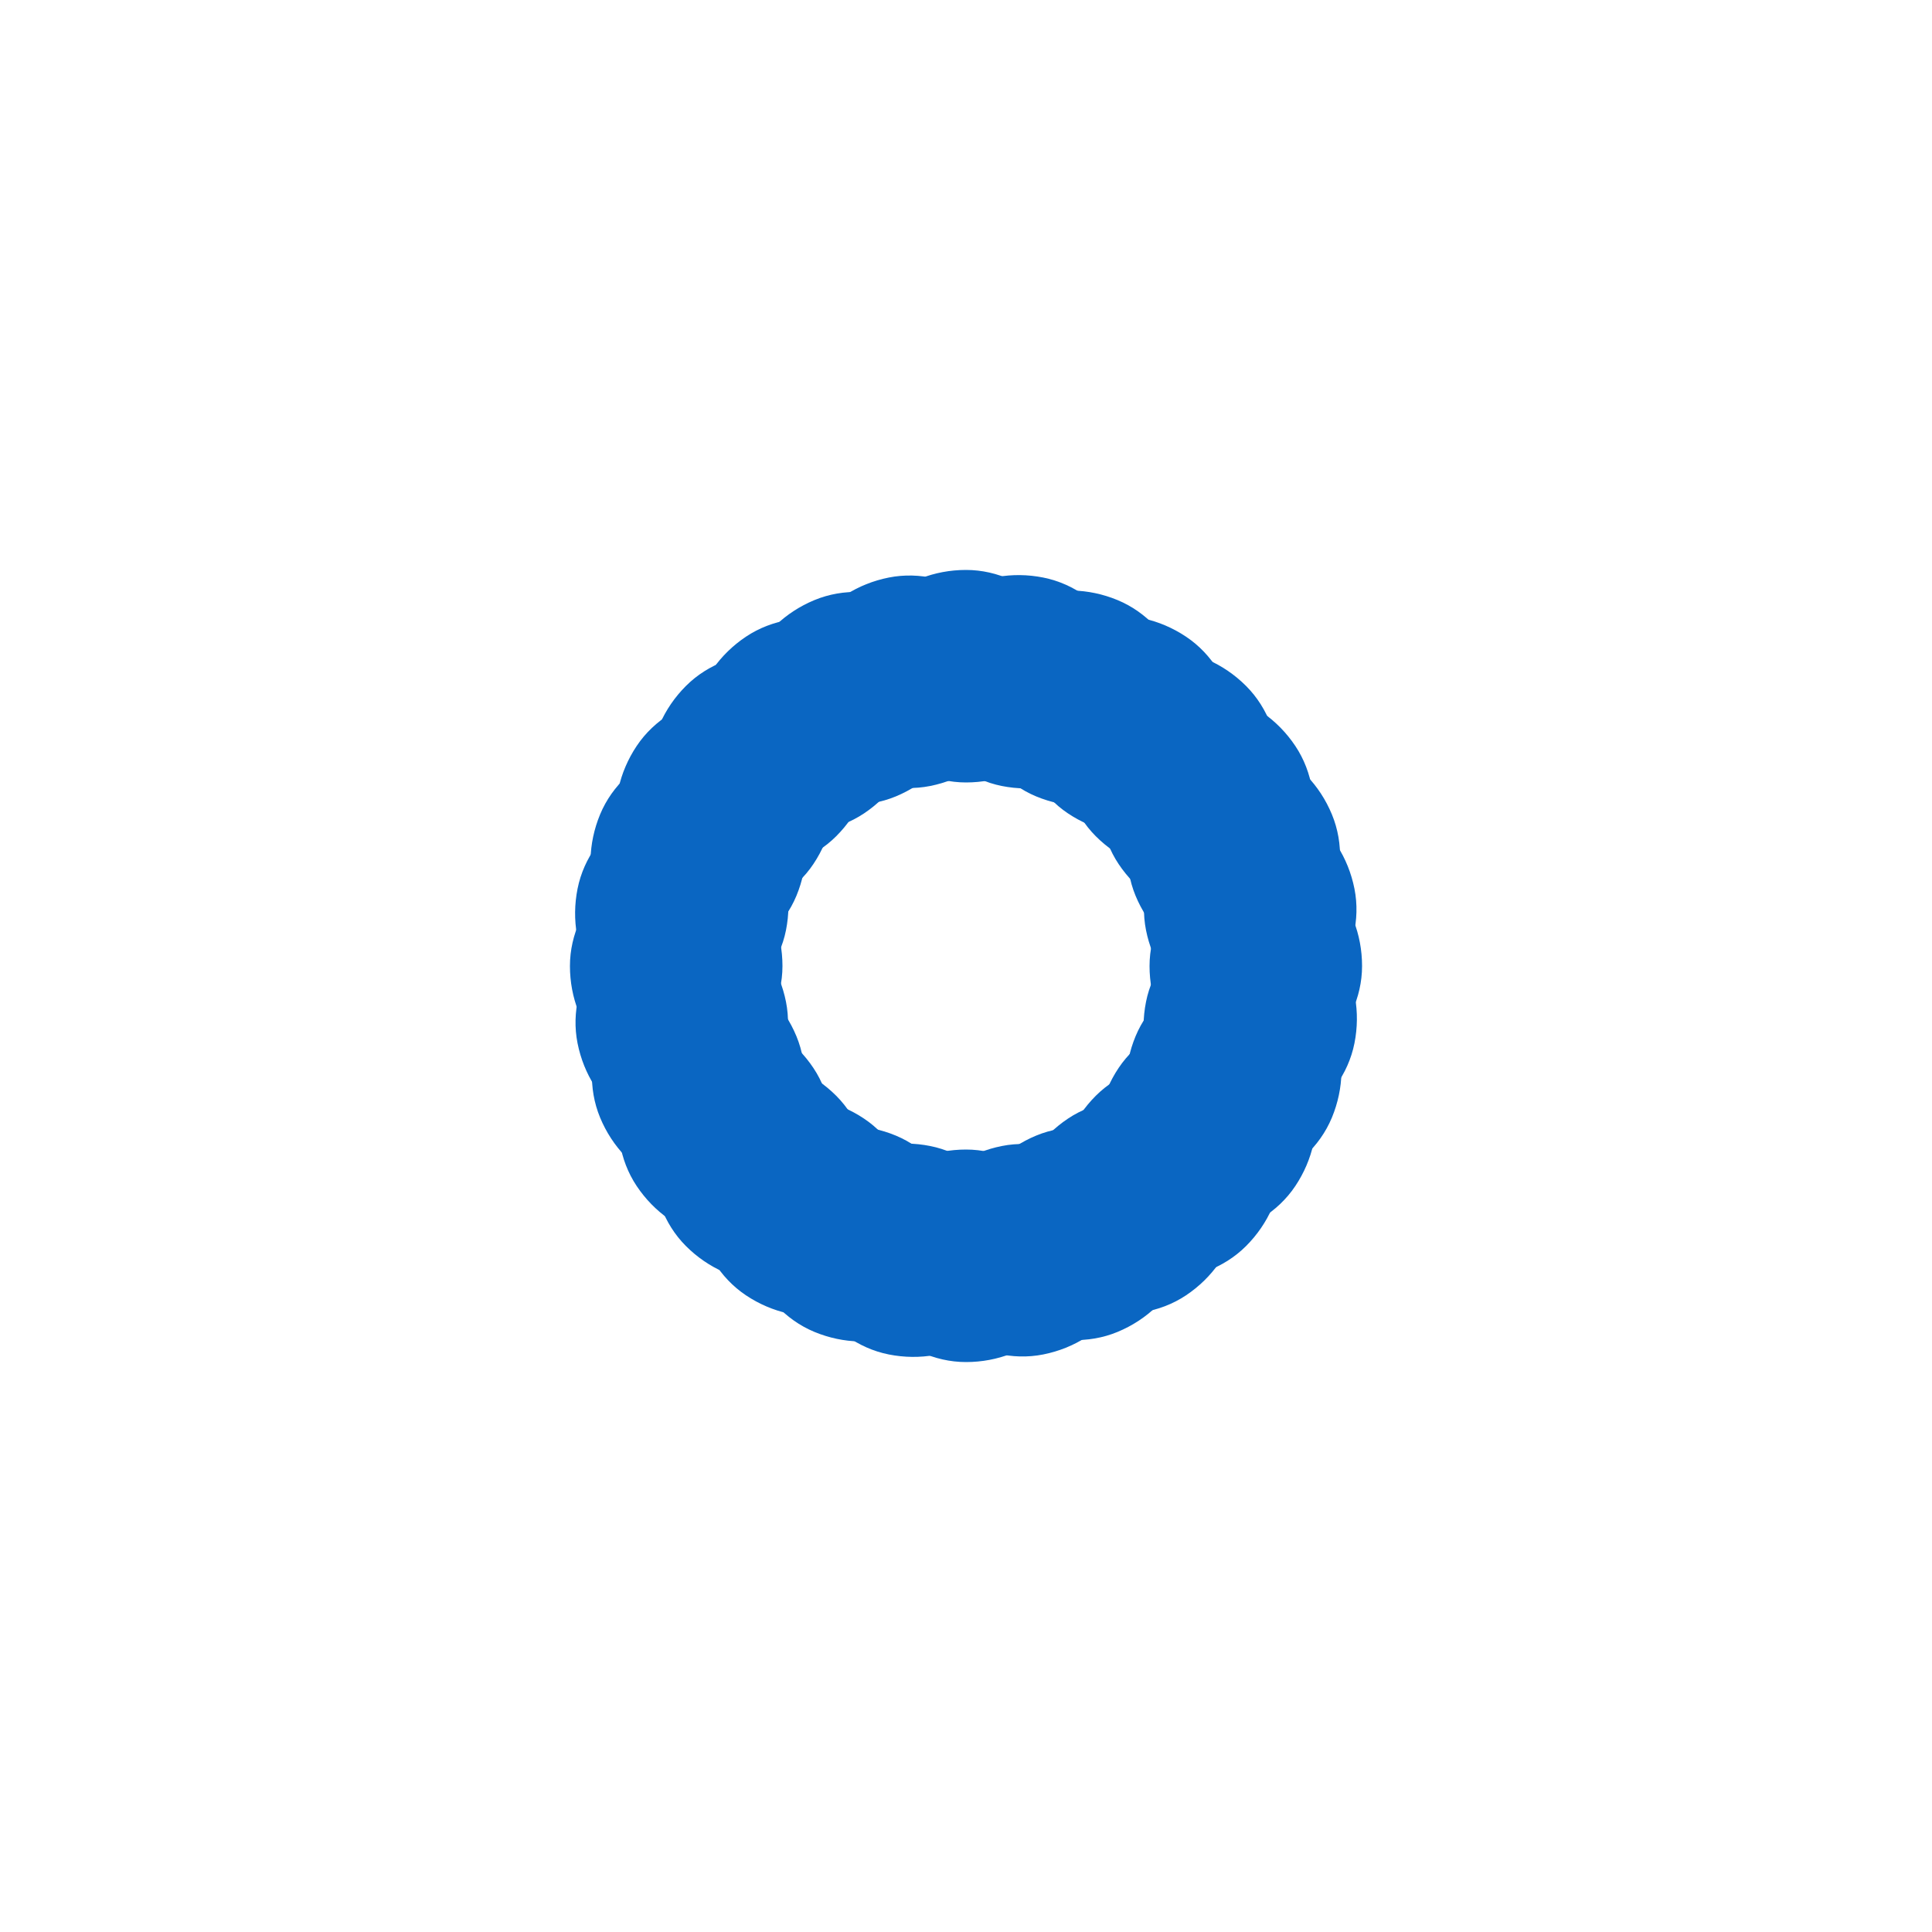 <?xml version="1.0" encoding="utf-8"?>
<svg xmlns="http://www.w3.org/2000/svg" xmlns:xlink="http://www.w3.org/1999/xlink" style="margin: auto; background: none; display: block; shape-rendering: auto;" width="110px" height="110px" viewBox="0 0 100 100" preserveAspectRatio="xMidYMid">
<g transform="rotate(0 50 50)">
  <rect x="44" y="29.5" rx="6" ry="5.5" width="12" height="11" fill="#0a66c2">
    <animate attributeName="opacity" values="1;0" keyTimes="0;1" dur="0.787s" begin="-0.763s" repeatCount="indefinite"></animate>
  </rect>
</g><g transform="rotate(11.25 50 50)">
  <rect x="44" y="29.5" rx="6" ry="5.5" width="12" height="11" fill="#0a66c2">
    <animate attributeName="opacity" values="1;0" keyTimes="0;1" dur="0.787s" begin="-0.738s" repeatCount="indefinite"></animate>
  </rect>
</g><g transform="rotate(22.5 50 50)">
  <rect x="44" y="29.5" rx="6" ry="5.5" width="12" height="11" fill="#0a66c2">
    <animate attributeName="opacity" values="1;0" keyTimes="0;1" dur="0.787s" begin="-0.714s" repeatCount="indefinite"></animate>
  </rect>
</g><g transform="rotate(33.75 50 50)">
  <rect x="44" y="29.5" rx="6" ry="5.5" width="12" height="11" fill="#0a66c2">
    <animate attributeName="opacity" values="1;0" keyTimes="0;1" dur="0.787s" begin="-0.689s" repeatCount="indefinite"></animate>
  </rect>
</g><g transform="rotate(45 50 50)">
  <rect x="44" y="29.5" rx="6" ry="5.5" width="12" height="11" fill="#0a66c2">
    <animate attributeName="opacity" values="1;0" keyTimes="0;1" dur="0.787s" begin="-0.664s" repeatCount="indefinite"></animate>
  </rect>
</g><g transform="rotate(56.25 50 50)">
  <rect x="44" y="29.5" rx="6" ry="5.5" width="12" height="11" fill="#0a66c2">
    <animate attributeName="opacity" values="1;0" keyTimes="0;1" dur="0.787s" begin="-0.64s" repeatCount="indefinite"></animate>
  </rect>
</g><g transform="rotate(67.5 50 50)">
  <rect x="44" y="29.5" rx="6" ry="5.5" width="12" height="11" fill="#0a66c2">
    <animate attributeName="opacity" values="1;0" keyTimes="0;1" dur="0.787s" begin="-0.615s" repeatCount="indefinite"></animate>
  </rect>
</g><g transform="rotate(78.75 50 50)">
  <rect x="44" y="29.5" rx="6" ry="5.5" width="12" height="11" fill="#0a66c2">
    <animate attributeName="opacity" values="1;0" keyTimes="0;1" dur="0.787s" begin="-0.591s" repeatCount="indefinite"></animate>
  </rect>
</g><g transform="rotate(90 50 50)">
  <rect x="44" y="29.5" rx="6" ry="5.5" width="12" height="11" fill="#0a66c2">
    <animate attributeName="opacity" values="1;0" keyTimes="0;1" dur="0.787s" begin="-0.566s" repeatCount="indefinite"></animate>
  </rect>
</g><g transform="rotate(101.25 50 50)">
  <rect x="44" y="29.5" rx="6" ry="5.5" width="12" height="11" fill="#0a66c2">
    <animate attributeName="opacity" values="1;0" keyTimes="0;1" dur="0.787s" begin="-0.541s" repeatCount="indefinite"></animate>
  </rect>
</g><g transform="rotate(112.5 50 50)">
  <rect x="44" y="29.5" rx="6" ry="5.5" width="12" height="11" fill="#0a66c2">
    <animate attributeName="opacity" values="1;0" keyTimes="0;1" dur="0.787s" begin="-0.517s" repeatCount="indefinite"></animate>
  </rect>
</g><g transform="rotate(123.75 50 50)">
  <rect x="44" y="29.5" rx="6" ry="5.5" width="12" height="11" fill="#0a66c2">
    <animate attributeName="opacity" values="1;0" keyTimes="0;1" dur="0.787s" begin="-0.492s" repeatCount="indefinite"></animate>
  </rect>
</g><g transform="rotate(135 50 50)">
  <rect x="44" y="29.5" rx="6" ry="5.5" width="12" height="11" fill="#0a66c2">
    <animate attributeName="opacity" values="1;0" keyTimes="0;1" dur="0.787s" begin="-0.468s" repeatCount="indefinite"></animate>
  </rect>
</g><g transform="rotate(146.25 50 50)">
  <rect x="44" y="29.5" rx="6" ry="5.5" width="12" height="11" fill="#0a66c2">
    <animate attributeName="opacity" values="1;0" keyTimes="0;1" dur="0.787s" begin="-0.443s" repeatCount="indefinite"></animate>
  </rect>
</g><g transform="rotate(157.5 50 50)">
  <rect x="44" y="29.5" rx="6" ry="5.5" width="12" height="11" fill="#0a66c2">
    <animate attributeName="opacity" values="1;0" keyTimes="0;1" dur="0.787s" begin="-0.418s" repeatCount="indefinite"></animate>
  </rect>
</g><g transform="rotate(168.75 50 50)">
  <rect x="44" y="29.5" rx="6" ry="5.5" width="12" height="11" fill="#0a66c2">
    <animate attributeName="opacity" values="1;0" keyTimes="0;1" dur="0.787s" begin="-0.394s" repeatCount="indefinite"></animate>
  </rect>
</g><g transform="rotate(180 50 50)">
  <rect x="44" y="29.5" rx="6" ry="5.5" width="12" height="11" fill="#0a66c2">
    <animate attributeName="opacity" values="1;0" keyTimes="0;1" dur="0.787s" begin="-0.369s" repeatCount="indefinite"></animate>
  </rect>
</g><g transform="rotate(191.25 50 50)">
  <rect x="44" y="29.5" rx="6" ry="5.5" width="12" height="11" fill="#0a66c2">
    <animate attributeName="opacity" values="1;0" keyTimes="0;1" dur="0.787s" begin="-0.344s" repeatCount="indefinite"></animate>
  </rect>
</g><g transform="rotate(202.5 50 50)">
  <rect x="44" y="29.5" rx="6" ry="5.5" width="12" height="11" fill="#0a66c2">
    <animate attributeName="opacity" values="1;0" keyTimes="0;1" dur="0.787s" begin="-0.32s" repeatCount="indefinite"></animate>
  </rect>
</g><g transform="rotate(213.75 50 50)">
  <rect x="44" y="29.5" rx="6" ry="5.5" width="12" height="11" fill="#0a66c2">
    <animate attributeName="opacity" values="1;0" keyTimes="0;1" dur="0.787s" begin="-0.295s" repeatCount="indefinite"></animate>
  </rect>
</g><g transform="rotate(225 50 50)">
  <rect x="44" y="29.5" rx="6" ry="5.5" width="12" height="11" fill="#0a66c2">
    <animate attributeName="opacity" values="1;0" keyTimes="0;1" dur="0.787s" begin="-0.271s" repeatCount="indefinite"></animate>
  </rect>
</g><g transform="rotate(236.25 50 50)">
  <rect x="44" y="29.5" rx="6" ry="5.5" width="12" height="11" fill="#0a66c2">
    <animate attributeName="opacity" values="1;0" keyTimes="0;1" dur="0.787s" begin="-0.246s" repeatCount="indefinite"></animate>
  </rect>
</g><g transform="rotate(247.5 50 50)">
  <rect x="44" y="29.5" rx="6" ry="5.5" width="12" height="11" fill="#0a66c2">
    <animate attributeName="opacity" values="1;0" keyTimes="0;1" dur="0.787s" begin="-0.221s" repeatCount="indefinite"></animate>
  </rect>
</g><g transform="rotate(258.75 50 50)">
  <rect x="44" y="29.5" rx="6" ry="5.5" width="12" height="11" fill="#0a66c2">
    <animate attributeName="opacity" values="1;0" keyTimes="0;1" dur="0.787s" begin="-0.197s" repeatCount="indefinite"></animate>
  </rect>
</g><g transform="rotate(270 50 50)">
  <rect x="44" y="29.5" rx="6" ry="5.5" width="12" height="11" fill="#0a66c2">
    <animate attributeName="opacity" values="1;0" keyTimes="0;1" dur="0.787s" begin="-0.172s" repeatCount="indefinite"></animate>
  </rect>
</g><g transform="rotate(281.25 50 50)">
  <rect x="44" y="29.5" rx="6" ry="5.5" width="12" height="11" fill="#0a66c2">
    <animate attributeName="opacity" values="1;0" keyTimes="0;1" dur="0.787s" begin="-0.148s" repeatCount="indefinite"></animate>
  </rect>
</g><g transform="rotate(292.5 50 50)">
  <rect x="44" y="29.5" rx="6" ry="5.5" width="12" height="11" fill="#0a66c2">
    <animate attributeName="opacity" values="1;0" keyTimes="0;1" dur="0.787s" begin="-0.123s" repeatCount="indefinite"></animate>
  </rect>
</g><g transform="rotate(303.75 50 50)">
  <rect x="44" y="29.5" rx="6" ry="5.5" width="12" height="11" fill="#0a66c2">
    <animate attributeName="opacity" values="1;0" keyTimes="0;1" dur="0.787s" begin="-0.098s" repeatCount="indefinite"></animate>
  </rect>
</g><g transform="rotate(315 50 50)">
  <rect x="44" y="29.5" rx="6" ry="5.5" width="12" height="11" fill="#0a66c2">
    <animate attributeName="opacity" values="1;0" keyTimes="0;1" dur="0.787s" begin="-0.074s" repeatCount="indefinite"></animate>
  </rect>
</g><g transform="rotate(326.25 50 50)">
  <rect x="44" y="29.5" rx="6" ry="5.5" width="12" height="11" fill="#0a66c2">
    <animate attributeName="opacity" values="1;0" keyTimes="0;1" dur="0.787s" begin="-0.049s" repeatCount="indefinite"></animate>
  </rect>
</g><g transform="rotate(337.5 50 50)">
  <rect x="44" y="29.5" rx="6" ry="5.5" width="12" height="11" fill="#0a66c2">
    <animate attributeName="opacity" values="1;0" keyTimes="0;1" dur="0.787s" begin="-0.025s" repeatCount="indefinite"></animate>
  </rect>
</g><g transform="rotate(348.75 50 50)">
  <rect x="44" y="29.5" rx="6" ry="5.5" width="12" height="11" fill="#0a66c2">
    <animate attributeName="opacity" values="1;0" keyTimes="0;1" dur="0.787s" begin="0s" repeatCount="indefinite"></animate>
  </rect>
</g>
<!-- [ldio] generated by https://loading.io/ --></svg>